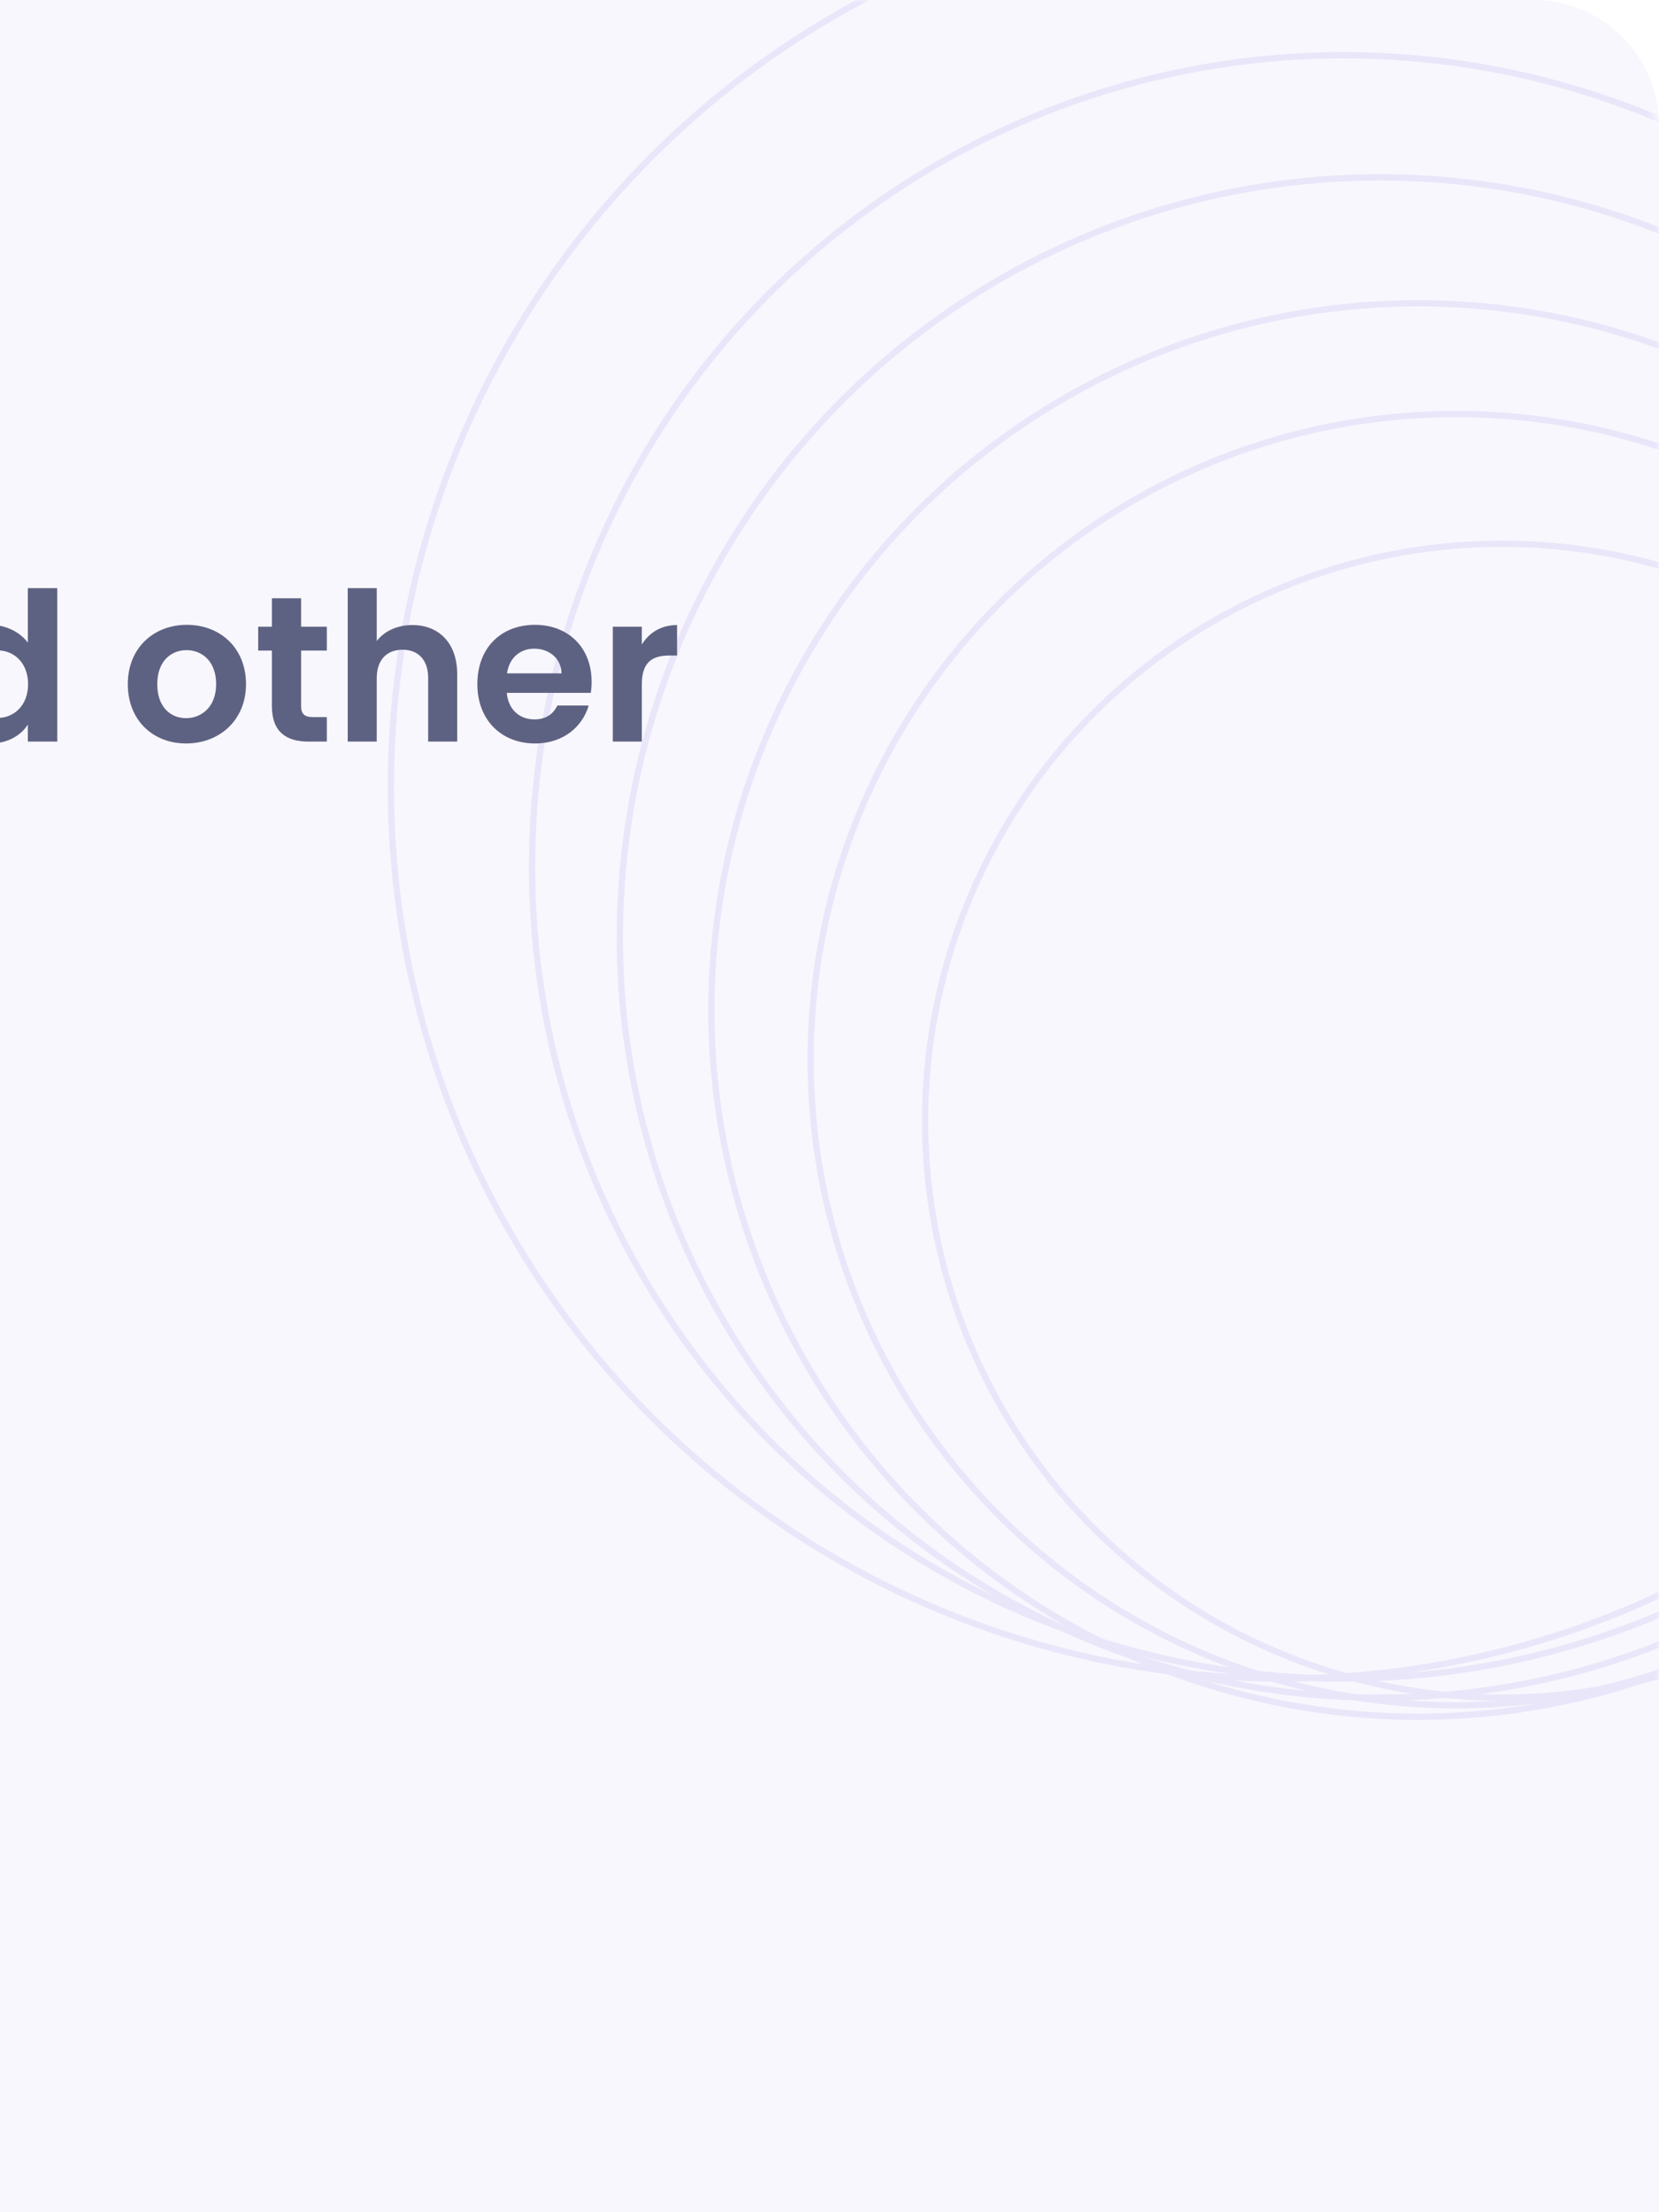 <svg width="264" height="352" viewBox="0 0 264 352" fill="none" xmlns="http://www.w3.org/2000/svg">
<rect width="264" height="352" fill="#E5E5E5"/>
<g clip-path="url(#clip0)">
<rect width="1440" height="3624" transform="translate(-1041 -2733)" fill="white"/>
<path opacity="0.2" d="M264 20C264 8.954 255.046 0 244 0H-886C-897.046 0 -906 8.954 -906 20V387C-906 398.046 -897.046 407 -886 407H244C255.046 407 264 398.046 264 387V20Z" fill="#DFD7F9"/>
<g opacity="0.1">
<mask id="mask0" mask-type="alpha" maskUnits="userSpaceOnUse" x="0" y="0" width="264" height="352">
<path d="M0.5 0.5H240C252.979 0.5 263.5 11.021 263.5 24V351.022H50C22.662 351.022 0.5 328.86 0.5 301.522V0.5Z" fill="url(#paint0_linear)" stroke="#6246E5"/>
</mask>
<g mask="url(#mask0)">
<circle cx="239.015" cy="178.32" r="91.803" stroke="#6246E5"/>
<circle cx="231.728" cy="168.604" r="102.734" stroke="#6246E5"/>
<circle cx="225.655" cy="160.71" r="112.45" stroke="#6246E5"/>
<circle cx="219.583" cy="149.171" r="120.952" stroke="#6246E5"/>
<circle cx="213.814" cy="137.937" r="129.15" stroke="#6246E5"/>
<circle cx="204.098" cy="125.185" r="141.902" stroke="#6246E5"/>
</g>
</g>
<path d="M-731.2 111.334C-731.2 103.216 -743.014 105.79 -743.014 101.17C-743.014 99.289 -741.661 98.398 -739.846 98.464C-737.866 98.497 -736.645 99.685 -736.546 101.203H-731.464C-731.761 97.045 -734.995 94.636 -739.714 94.636C-744.466 94.636 -747.832 97.144 -747.832 101.302C-747.865 109.651 -735.985 106.648 -735.985 111.631C-735.985 113.281 -737.272 114.436 -739.45 114.436C-741.595 114.436 -742.816 113.215 -742.948 111.367H-747.898C-747.832 115.723 -744.136 118.231 -739.351 118.231C-734.104 118.231 -731.2 114.964 -731.2 111.334ZM-709.935 99.718H-714.588V109.783C-714.588 112.72 -716.172 114.304 -718.68 114.304C-721.122 114.304 -722.739 112.72 -722.739 109.783V99.718H-727.359V110.443C-727.359 115.459 -724.29 118.231 -720.033 118.231C-717.756 118.231 -715.743 117.241 -714.588 115.69V118H-709.935V99.718ZM-700.757 102.391V93.58H-705.377V118H-700.757V115.393C-699.635 116.977 -697.589 118.297 -694.718 118.297C-690.032 118.297 -686.369 114.502 -686.369 108.793C-686.369 103.084 -690.032 99.421 -694.718 99.421C-697.49 99.421 -699.635 100.708 -700.757 102.391ZM-691.088 108.793C-691.088 112.258 -693.431 114.238 -695.939 114.238C-698.414 114.238 -700.757 112.324 -700.757 108.859C-700.757 105.394 -698.414 103.48 -695.939 103.48C-693.431 103.48 -691.088 105.328 -691.088 108.793ZM-668.822 112.786C-668.954 106.087 -679.085 108.166 -679.085 104.833C-679.085 103.777 -678.194 103.084 -676.478 103.084C-674.663 103.084 -673.541 104.041 -673.409 105.46H-668.987C-669.251 101.83 -671.924 99.421 -676.346 99.421C-680.867 99.421 -683.573 101.863 -683.573 104.899C-683.573 111.598 -673.244 109.519 -673.244 112.786C-673.244 113.842 -674.234 114.667 -676.049 114.667C-677.897 114.667 -679.184 113.611 -679.349 112.225H-684.002C-683.804 115.624 -680.603 118.297 -676.016 118.297C-671.561 118.297 -668.822 115.921 -668.822 112.786ZM-666.217 108.859C-666.217 114.601 -662.455 118.297 -657.175 118.297C-652.621 118.297 -649.552 115.723 -648.562 111.829H-653.545C-654.106 113.479 -655.294 114.337 -657.208 114.337C-659.782 114.337 -661.498 112.423 -661.498 108.859C-661.498 105.295 -659.782 103.348 -657.208 103.348C-655.294 103.348 -654.073 104.338 -653.545 105.889H-648.562C-649.552 101.797 -652.621 99.421 -657.175 99.421C-662.455 99.421 -666.217 103.117 -666.217 108.859ZM-640.558 108.892C-640.558 105.361 -638.908 104.305 -636.169 104.305H-634.948V99.454C-637.489 99.454 -639.403 100.675 -640.558 102.556V99.718H-645.178V118H-640.558V108.892ZM-631.836 118H-627.216V99.718H-631.836V118ZM-629.493 97.54C-627.876 97.54 -626.655 96.352 -626.655 94.834C-626.655 93.316 -627.876 92.128 -629.493 92.128C-631.143 92.128 -632.331 93.316 -632.331 94.834C-632.331 96.352 -631.143 97.54 -629.493 97.54ZM-618.031 102.391V93.58H-622.651V118H-618.031V115.393C-616.909 116.977 -614.863 118.297 -611.992 118.297C-607.306 118.297 -603.643 114.502 -603.643 108.793C-603.643 103.084 -607.306 99.421 -611.992 99.421C-614.764 99.421 -616.909 100.708 -618.031 102.391ZM-608.362 108.793C-608.362 112.258 -610.705 114.238 -613.213 114.238C-615.688 114.238 -618.031 112.324 -618.031 108.859C-618.031 105.394 -615.688 103.48 -613.213 103.48C-610.705 103.48 -608.362 105.328 -608.362 108.793ZM-592.432 103.216C-590.056 103.216 -588.142 104.734 -588.076 107.143H-596.755C-596.392 104.635 -594.643 103.216 -592.432 103.216ZM-583.753 112.258H-588.736C-589.33 113.479 -590.419 114.469 -592.399 114.469C-594.709 114.469 -596.557 112.951 -596.788 110.245H-583.423C-583.324 109.651 -583.291 109.057 -583.291 108.463C-583.291 103.018 -587.02 99.421 -592.3 99.421C-597.712 99.421 -601.474 103.084 -601.474 108.859C-601.474 114.601 -597.613 118.297 -592.3 118.297C-587.779 118.297 -584.743 115.624 -583.753 112.258ZM-571.33 112.324C-571.33 116.515 -568.987 118 -565.489 118H-562.585V114.106H-564.73C-566.182 114.106 -566.677 113.578 -566.677 112.357V103.513H-562.585V99.718H-566.677V95.197H-571.33V99.718H-573.508V103.513H-571.33V112.324ZM-541.607 108.859C-541.607 103.084 -545.732 99.421 -551.012 99.421C-556.292 99.421 -560.417 103.084 -560.417 108.859C-560.417 114.601 -556.424 118.297 -551.144 118.297C-545.831 118.297 -541.607 114.601 -541.607 108.859ZM-555.731 108.859C-555.731 105.196 -553.52 103.447 -551.078 103.447C-548.636 103.447 -546.359 105.196 -546.359 108.859C-546.359 112.489 -548.702 114.271 -551.144 114.271C-553.619 114.271 -555.731 112.489 -555.731 108.859ZM-531.542 108.793C-531.542 114.502 -527.846 118.297 -523.193 118.297C-520.322 118.297 -518.243 116.878 -517.154 115.294V118.132C-517.154 121.531 -519.134 122.983 -521.675 122.983C-523.985 122.983 -525.701 121.894 -526.163 120.244H-530.75C-530.288 124.435 -526.691 127.009 -521.543 127.009C-515.537 127.009 -512.501 123.082 -512.501 118.132V99.718H-517.154V102.325C-518.243 100.741 -520.322 99.421 -523.193 99.421C-527.846 99.421 -531.542 103.084 -531.542 108.793ZM-517.154 108.859C-517.154 112.324 -519.464 114.238 -522.005 114.238C-524.48 114.238 -526.823 112.258 -526.823 108.793C-526.823 105.328 -524.48 103.48 -522.005 103.48C-519.464 103.48 -517.154 105.394 -517.154 108.859ZM-500.135 103.216C-497.759 103.216 -495.845 104.734 -495.779 107.143H-504.458C-504.095 104.635 -502.346 103.216 -500.135 103.216ZM-491.456 112.258H-496.439C-497.033 113.479 -498.122 114.469 -500.102 114.469C-502.412 114.469 -504.26 112.951 -504.491 110.245H-491.126C-491.027 109.651 -490.994 109.057 -490.994 108.463C-490.994 103.018 -494.723 99.421 -500.003 99.421C-505.415 99.421 -509.177 103.084 -509.177 108.859C-509.177 114.601 -505.316 118.297 -500.003 118.297C-495.482 118.297 -492.446 115.624 -491.456 112.258ZM-486.896 112.324C-486.896 116.515 -484.553 118 -481.055 118H-478.151V114.106H-480.296C-481.748 114.106 -482.243 113.578 -482.243 112.357V103.513H-478.151V99.718H-482.243V95.197H-486.896V99.718H-489.074V103.513H-486.896V112.324ZM-466.965 118H-462.345V99.718H-466.965V118ZM-464.622 97.54C-463.005 97.54 -461.784 96.352 -461.784 94.834C-461.784 93.316 -463.005 92.128 -464.622 92.128C-466.272 92.128 -467.46 93.316 -467.46 94.834C-467.46 96.352 -466.272 97.54 -464.622 97.54ZM-444.976 118H-440.356V107.275C-440.356 102.226 -443.392 99.454 -447.649 99.454C-449.992 99.454 -451.972 100.444 -453.16 101.995V99.718H-457.78V118H-453.16V107.902C-453.16 104.965 -451.543 103.381 -449.035 103.381C-446.593 103.381 -444.976 104.965 -444.976 107.902V118ZM-435.468 118H-430.782V103.513H-427.581V99.718H-430.782V98.959C-430.782 96.913 -430.023 96.187 -427.779 96.253V92.359C-432.927 92.227 -435.468 94.306 -435.468 98.794V99.718H-437.547V103.513H-435.468V118ZM-406.932 108.859C-406.932 103.084 -411.057 99.421 -416.337 99.421C-421.617 99.421 -425.742 103.084 -425.742 108.859C-425.742 114.601 -421.749 118.297 -416.469 118.297C-411.156 118.297 -406.932 114.601 -406.932 108.859ZM-421.056 108.859C-421.056 105.196 -418.845 103.447 -416.403 103.447C-413.961 103.447 -411.684 105.196 -411.684 108.859C-411.684 112.489 -414.027 114.271 -416.469 114.271C-418.944 114.271 -421.056 112.489 -421.056 108.859ZM-398.923 108.892C-398.923 105.361 -397.273 104.305 -394.534 104.305H-393.313V99.454C-395.854 99.454 -397.768 100.675 -398.923 102.556V99.718H-403.543V118H-398.923V108.892ZM-364.626 118H-360.006V107.275C-360.006 102.226 -363.108 99.454 -367.497 99.454C-370.17 99.454 -372.579 100.873 -373.767 102.952C-375.021 100.675 -377.364 99.454 -380.202 99.454C-382.479 99.454 -384.426 100.411 -385.581 101.929V99.718H-390.201V118H-385.581V107.902C-385.581 104.998 -383.964 103.48 -381.456 103.48C-379.014 103.48 -377.397 104.998 -377.397 107.902V118H-372.777V107.902C-372.777 104.998 -371.16 103.48 -368.685 103.48C-366.243 103.48 -364.626 104.998 -364.626 107.902V118ZM-356.81 108.793C-356.81 114.502 -353.114 118.297 -348.494 118.297C-345.59 118.297 -343.511 116.911 -342.422 115.327V118H-337.769V99.718H-342.422V102.325C-343.511 100.807 -345.524 99.421 -348.461 99.421C-353.114 99.421 -356.81 103.084 -356.81 108.793ZM-342.422 108.859C-342.422 112.324 -344.732 114.238 -347.273 114.238C-349.748 114.238 -352.091 112.258 -352.091 108.793C-352.091 105.328 -349.748 103.48 -347.273 103.48C-344.732 103.48 -342.422 105.394 -342.422 108.859ZM-332.531 112.324C-332.531 116.515 -330.188 118 -326.69 118H-323.786V114.106H-325.931C-327.383 114.106 -327.878 113.578 -327.878 112.357V103.513H-323.786V99.718H-327.878V95.197H-332.531V99.718H-334.709V103.513H-332.531V112.324ZM-320.463 118H-315.843V99.718H-320.463V118ZM-318.12 97.54C-316.503 97.54 -315.282 96.352 -315.282 94.834C-315.282 93.316 -316.503 92.128 -318.12 92.128C-319.77 92.128 -320.958 93.316 -320.958 94.834C-320.958 96.352 -319.77 97.54 -318.12 97.54ZM-293.623 108.859C-293.623 103.084 -297.748 99.421 -303.028 99.421C-308.308 99.421 -312.433 103.084 -312.433 108.859C-312.433 114.601 -308.44 118.297 -303.16 118.297C-297.847 118.297 -293.623 114.601 -293.623 108.859ZM-307.747 108.859C-307.747 105.196 -305.536 103.447 -303.094 103.447C-300.652 103.447 -298.375 105.196 -298.375 108.859C-298.375 112.489 -300.718 114.271 -303.16 114.271C-305.635 114.271 -307.747 112.489 -307.747 108.859ZM-277.43 118H-272.81V107.275C-272.81 102.226 -275.846 99.454 -280.103 99.454C-282.446 99.454 -284.426 100.444 -285.614 101.995V99.718H-290.234V118H-285.614V107.902C-285.614 104.965 -283.997 103.381 -281.489 103.381C-279.047 103.381 -277.43 104.965 -277.43 107.902V118ZM-270.298 122.752H-267.295L-263.203 112.918H-268.087L-270.298 122.752ZM-252.142 118H-247.522V93.58H-252.142V118ZM-244.146 108.793C-244.146 114.502 -240.45 118.297 -235.83 118.297C-232.926 118.297 -230.847 116.911 -229.758 115.327V118H-225.105V99.718H-229.758V102.325C-230.847 100.807 -232.86 99.421 -235.797 99.421C-240.45 99.421 -244.146 103.084 -244.146 108.793ZM-229.758 108.859C-229.758 112.324 -232.068 114.238 -234.609 114.238C-237.084 114.238 -239.427 112.258 -239.427 108.793C-239.427 105.328 -237.084 103.48 -234.609 103.48C-232.068 103.48 -229.758 105.394 -229.758 108.859ZM-219.867 112.324C-219.867 116.515 -217.524 118 -214.026 118H-211.122V114.106H-213.267C-214.719 114.106 -215.214 113.578 -215.214 112.357V103.513H-211.122V99.718H-215.214V95.197H-219.867V99.718H-222.045V103.513H-219.867V112.324ZM-199.945 103.216C-197.569 103.216 -195.655 104.734 -195.589 107.143H-204.268C-203.905 104.635 -202.156 103.216 -199.945 103.216ZM-191.266 112.258H-196.249C-196.843 113.479 -197.932 114.469 -199.912 114.469C-202.222 114.469 -204.07 112.951 -204.301 110.245H-190.936C-190.837 109.651 -190.804 109.057 -190.804 108.463C-190.804 103.018 -194.533 99.421 -199.813 99.421C-205.225 99.421 -208.987 103.084 -208.987 108.859C-208.987 114.601 -205.126 118.297 -199.813 118.297C-195.292 118.297 -192.256 115.624 -191.266 112.258ZM-173.241 112.786C-173.373 106.087 -183.504 108.166 -183.504 104.833C-183.504 103.777 -182.613 103.084 -180.897 103.084C-179.082 103.084 -177.96 104.041 -177.828 105.46H-173.406C-173.67 101.83 -176.343 99.421 -180.765 99.421C-185.286 99.421 -187.992 101.863 -187.992 104.899C-187.992 111.598 -177.663 109.519 -177.663 112.786C-177.663 113.842 -178.653 114.667 -180.468 114.667C-182.316 114.667 -183.603 113.611 -183.768 112.225H-188.421C-188.223 115.624 -185.022 118.297 -180.435 118.297C-175.98 118.297 -173.241 115.921 -173.241 112.786ZM-168.723 112.324C-168.723 116.515 -166.38 118 -162.882 118H-159.978V114.106H-162.123C-163.575 114.106 -164.07 113.578 -164.07 112.357V103.513H-159.978V99.718H-164.07V95.197H-168.723V99.718H-170.901V103.513H-168.723V112.324ZM-135.988 118H-131.368V107.275C-131.368 102.226 -134.404 99.454 -138.661 99.454C-141.004 99.454 -142.984 100.444 -144.172 101.995V99.718H-148.792V118H-144.172V107.902C-144.172 104.965 -142.555 103.381 -140.047 103.381C-137.605 103.381 -135.988 104.965 -135.988 107.902V118ZM-119.12 103.216C-116.744 103.216 -114.83 104.734 -114.764 107.143H-123.443C-123.08 104.635 -121.331 103.216 -119.12 103.216ZM-110.441 112.258H-115.424C-116.018 113.479 -117.107 114.469 -119.087 114.469C-121.397 114.469 -123.245 112.951 -123.476 110.245H-110.111C-110.012 109.651 -109.979 109.057 -109.979 108.463C-109.979 103.018 -113.708 99.421 -118.988 99.421C-124.4 99.421 -128.162 103.084 -128.162 108.859C-128.162 114.601 -124.301 118.297 -118.988 118.297C-114.467 118.297 -111.431 115.624 -110.441 112.258ZM-103.274 118H-98.258L-94.925 105.229L-91.592 118H-86.609L-81.263 99.718H-85.685L-88.919 113.611L-92.351 99.718H-97.235L-100.733 113.644L-103.967 99.718H-108.653L-103.274 118ZM-64.573 112.786C-64.706 106.087 -74.837 108.166 -74.837 104.833C-74.837 103.777 -73.945 103.084 -72.23 103.084C-70.415 103.084 -69.293 104.041 -69.16 105.46H-64.739C-65.002 101.83 -67.675 99.421 -72.097 99.421C-76.618 99.421 -79.325 101.863 -79.325 104.899C-79.325 111.598 -68.996 109.519 -68.996 112.786C-68.996 113.842 -69.986 114.667 -71.8 114.667C-73.648 114.667 -74.936 113.611 -75.1 112.225H-79.754C-79.555 115.624 -76.355 118.297 -71.767 118.297C-67.312 118.297 -64.573 115.921 -64.573 112.786ZM-54.106 108.793C-54.106 114.502 -50.41 118.297 -45.79 118.297C-42.886 118.297 -40.807 116.911 -39.718 115.327V118H-35.065V99.718H-39.718V102.325C-40.807 100.807 -42.82 99.421 -45.757 99.421C-50.41 99.421 -54.106 103.084 -54.106 108.793ZM-39.718 108.859C-39.718 112.324 -42.028 114.238 -44.569 114.238C-47.044 114.238 -49.387 112.258 -49.387 108.793C-49.387 105.328 -47.044 103.48 -44.569 103.48C-42.028 103.48 -39.718 105.394 -39.718 108.859ZM-17.749 118H-13.129V107.275C-13.129 102.226 -16.165 99.454 -20.422 99.454C-22.765 99.454 -24.745 100.444 -25.933 101.995V99.718H-30.553V118H-25.933V107.902C-25.933 104.965 -24.316 103.381 -21.808 103.381C-19.366 103.381 -17.749 104.965 -17.749 107.902V118ZM-9.923 108.793C-9.923 114.502 -6.227 118.297 -1.574 118.297C1.297 118.297 3.343 116.977 4.432 115.294V118H9.118V93.58H4.432V102.259C3.178 100.543 0.868 99.421 -1.541 99.421C-6.227 99.421 -9.923 103.084 -9.923 108.793ZM4.465 108.859C4.465 112.324 2.155 114.238 -0.386 114.238C-2.861 114.238 -5.204 112.258 -5.204 108.793C-5.204 105.328 -2.861 103.48 -0.386 103.48C2.155 103.48 4.465 105.394 4.465 108.859ZM39.148 108.859C39.148 103.084 35.023 99.421 29.743 99.421C24.463 99.421 20.338 103.084 20.338 108.859C20.338 114.601 24.331 118.297 29.611 118.297C34.924 118.297 39.148 114.601 39.148 108.859ZM25.024 108.859C25.024 105.196 27.235 103.447 29.677 103.447C32.119 103.447 34.396 105.196 34.396 108.859C34.396 112.489 32.053 114.271 29.611 114.271C27.136 114.271 25.024 112.489 25.024 108.859ZM43.263 112.324C43.263 116.515 45.606 118 49.104 118H52.008V114.106H49.863C48.411 114.106 47.916 113.578 47.916 112.357V103.513H52.008V99.718H47.916V95.197H43.263V99.718H41.085V103.513H43.263V112.324ZM55.331 118H59.951V107.902C59.951 104.965 61.568 103.381 64.076 103.381C66.518 103.381 68.135 104.965 68.135 107.902V118H72.755V107.275C72.755 102.226 69.752 99.454 65.627 99.454C63.185 99.454 61.139 100.444 59.951 101.995V93.58H55.331V118ZM85.003 103.216C87.379 103.216 89.293 104.734 89.359 107.143H80.68C81.043 104.635 82.792 103.216 85.003 103.216ZM93.682 112.258H88.699C88.105 113.479 87.016 114.469 85.036 114.469C82.726 114.469 80.878 112.951 80.647 110.245H94.012C94.111 109.651 94.144 109.057 94.144 108.463C94.144 103.018 90.415 99.421 85.135 99.421C79.723 99.421 75.961 103.084 75.961 108.859C75.961 114.601 79.822 118.297 85.135 118.297C89.656 118.297 92.692 115.624 93.682 112.258ZM102.136 108.892C102.136 105.361 103.786 104.305 106.525 104.305H107.746V99.454C105.205 99.454 103.291 100.675 102.136 102.556V99.718H97.516V118H102.136V108.892ZM-592.713 172H-588.093V153.718H-592.713V172ZM-590.37 151.54C-588.753 151.54 -587.532 150.352 -587.532 148.834C-587.532 147.316 -588.753 146.128 -590.37 146.128C-592.02 146.128 -593.208 147.316 -593.208 148.834C-593.208 150.352 -592.02 151.54 -590.37 151.54ZM-570.724 172H-566.104V161.275C-566.104 156.226 -569.14 153.454 -573.397 153.454C-575.74 153.454 -577.72 154.444 -578.908 155.995V153.718H-583.528V172H-578.908V161.902C-578.908 158.965 -577.291 157.381 -574.783 157.381C-572.341 157.381 -570.724 158.965 -570.724 161.902V172ZM-560.985 166.324C-560.985 170.515 -558.642 172 -555.144 172H-552.24V168.106H-554.385C-555.837 168.106 -556.332 167.578 -556.332 166.357V157.513H-552.24V153.718H-556.332V149.197H-560.985V153.718H-563.163V157.513H-560.985V166.324ZM-541.063 157.216C-538.687 157.216 -536.773 158.734 -536.707 161.143H-545.386C-545.023 158.635 -543.274 157.216 -541.063 157.216ZM-532.384 166.258H-537.367C-537.961 167.479 -539.05 168.469 -541.03 168.469C-543.34 168.469 -545.188 166.951 -545.419 164.245H-532.054C-531.955 163.651 -531.922 163.057 -531.922 162.463C-531.922 157.018 -535.651 153.421 -540.931 153.421C-546.343 153.421 -550.105 157.084 -550.105 162.859C-550.105 168.601 -546.244 172.297 -540.931 172.297C-536.41 172.297 -533.374 169.624 -532.384 166.258ZM-523.93 162.892C-523.93 159.361 -522.28 158.305 -519.541 158.305H-518.32V153.454C-520.861 153.454 -522.775 154.675 -523.93 156.556V153.718H-528.55V172H-523.93V162.892ZM-507.354 157.216C-504.978 157.216 -503.064 158.734 -502.998 161.143H-511.677C-511.314 158.635 -509.565 157.216 -507.354 157.216ZM-498.675 166.258H-503.658C-504.252 167.479 -505.341 168.469 -507.321 168.469C-509.631 168.469 -511.479 166.951 -511.71 164.245H-498.345C-498.246 163.651 -498.213 163.057 -498.213 162.463C-498.213 157.018 -501.942 153.421 -507.222 153.421C-512.634 153.421 -516.396 157.084 -516.396 162.859C-516.396 168.601 -512.535 172.297 -507.222 172.297C-502.701 172.297 -499.665 169.624 -498.675 166.258ZM-480.651 166.786C-480.783 160.087 -490.914 162.166 -490.914 158.833C-490.914 157.777 -490.023 157.084 -488.307 157.084C-486.492 157.084 -485.37 158.041 -485.238 159.46H-480.816C-481.08 155.83 -483.753 153.421 -488.175 153.421C-492.696 153.421 -495.402 155.863 -495.402 158.899C-495.402 165.598 -485.073 163.519 -485.073 166.786C-485.073 167.842 -486.063 168.667 -487.878 168.667C-489.726 168.667 -491.013 167.611 -491.178 166.225H-495.831C-495.633 169.624 -492.432 172.297 -487.845 172.297C-483.39 172.297 -480.651 169.921 -480.651 166.786ZM-476.132 166.324C-476.132 170.515 -473.789 172 -470.291 172H-467.387V168.106H-469.532C-470.984 168.106 -471.479 167.578 -471.479 166.357V157.513H-467.387V153.718H-471.479V149.197H-476.132V153.718H-478.31V157.513H-476.132V166.324ZM-464.064 172H-459.444V153.718H-464.064V172ZM-461.721 151.54C-460.104 151.54 -458.883 150.352 -458.883 148.834C-458.883 147.316 -460.104 146.128 -461.721 146.128C-463.371 146.128 -464.559 147.316 -464.559 148.834C-464.559 150.352 -463.371 151.54 -461.721 151.54ZM-442.076 172H-437.456V161.275C-437.456 156.226 -440.492 153.454 -444.749 153.454C-447.092 153.454 -449.072 154.444 -450.26 155.995V153.718H-454.88V172H-450.26V161.902C-450.26 158.965 -448.643 157.381 -446.135 157.381C-443.693 157.381 -442.076 158.965 -442.076 161.902V172ZM-434.25 162.793C-434.25 168.502 -430.554 172.297 -425.901 172.297C-423.03 172.297 -420.951 170.878 -419.862 169.294V172.132C-419.862 175.531 -421.842 176.983 -424.383 176.983C-426.693 176.983 -428.409 175.894 -428.871 174.244H-433.458C-432.996 178.435 -429.399 181.009 -424.251 181.009C-418.245 181.009 -415.209 177.082 -415.209 172.132V153.718H-419.862V156.325C-420.951 154.741 -423.03 153.421 -425.901 153.421C-430.554 153.421 -434.25 157.084 -434.25 162.793ZM-419.862 162.859C-419.862 166.324 -422.172 168.238 -424.713 168.238C-427.188 168.238 -429.531 166.258 -429.531 162.793C-429.531 159.328 -427.188 157.48 -424.713 157.48C-422.172 157.48 -419.862 159.394 -419.862 162.859ZM-385.179 162.859C-385.179 157.084 -389.304 153.421 -394.584 153.421C-399.864 153.421 -403.989 157.084 -403.989 162.859C-403.989 168.601 -399.996 172.297 -394.716 172.297C-389.403 172.297 -385.179 168.601 -385.179 162.859ZM-399.303 162.859C-399.303 159.196 -397.092 157.447 -394.65 157.447C-392.208 157.447 -389.931 159.196 -389.931 162.859C-389.931 166.489 -392.274 168.271 -394.716 168.271C-397.191 168.271 -399.303 166.489 -399.303 162.859ZM-381.295 172H-376.609V157.513H-373.408V153.718H-376.609V152.959C-376.609 150.913 -375.85 150.187 -373.606 150.253V146.359C-378.754 146.227 -381.295 148.306 -381.295 152.794V153.718H-383.374V157.513H-381.295V172ZM-369.919 172H-365.233V157.513H-362.032V153.718H-365.233V152.959C-365.233 150.913 -364.474 150.187 -362.23 150.253V146.359C-367.378 146.227 -369.919 148.306 -369.919 152.794V153.718H-371.998V157.513H-369.919V172ZM-351.184 157.216C-348.808 157.216 -346.894 158.734 -346.828 161.143H-355.507C-355.144 158.635 -353.395 157.216 -351.184 157.216ZM-342.505 166.258H-347.488C-348.082 167.479 -349.171 168.469 -351.151 168.469C-353.461 168.469 -355.309 166.951 -355.54 164.245H-342.175C-342.076 163.651 -342.043 163.057 -342.043 162.463C-342.043 157.018 -345.772 153.421 -351.052 153.421C-356.464 153.421 -360.226 157.084 -360.226 162.859C-360.226 168.601 -356.365 172.297 -351.052 172.297C-346.531 172.297 -343.495 169.624 -342.505 166.258ZM-334.051 162.892C-334.051 159.361 -332.401 158.305 -329.662 158.305H-328.441V153.454C-330.982 153.454 -332.896 154.675 -334.051 156.556V153.718H-338.671V172H-334.051V162.892ZM-311.139 166.786C-311.271 160.087 -321.402 162.166 -321.402 158.833C-321.402 157.777 -320.511 157.084 -318.795 157.084C-316.98 157.084 -315.858 158.041 -315.726 159.46H-311.304C-311.568 155.83 -314.241 153.421 -318.663 153.421C-323.184 153.421 -325.89 155.863 -325.89 158.899C-325.89 165.598 -315.561 163.519 -315.561 166.786C-315.561 167.842 -316.551 168.667 -318.366 168.667C-320.214 168.667 -321.501 167.611 -321.666 166.225H-326.319C-326.121 169.624 -322.92 172.297 -318.333 172.297C-313.878 172.297 -311.139 169.921 -311.139 166.786ZM-300.671 162.793C-300.671 168.502 -296.975 172.297 -292.355 172.297C-289.451 172.297 -287.372 170.911 -286.283 169.327V172H-281.63V153.718H-286.283V156.325C-287.372 154.807 -289.385 153.421 -292.322 153.421C-296.975 153.421 -300.671 157.084 -300.671 162.793ZM-286.283 162.859C-286.283 166.324 -288.593 168.238 -291.134 168.238C-293.609 168.238 -295.952 166.258 -295.952 162.793C-295.952 159.328 -293.609 157.48 -291.134 157.48C-288.593 157.48 -286.283 159.394 -286.283 162.859ZM-272.498 156.391V147.58H-277.118V172H-272.498V169.393C-271.376 170.977 -269.33 172.297 -266.459 172.297C-261.773 172.297 -258.11 168.502 -258.11 162.793C-258.11 157.084 -261.773 153.421 -266.459 153.421C-269.231 153.421 -271.376 154.708 -272.498 156.391ZM-262.829 162.793C-262.829 166.258 -265.172 168.238 -267.68 168.238C-270.155 168.238 -272.498 166.324 -272.498 162.859C-272.498 159.394 -270.155 157.48 -267.68 157.48C-265.172 157.48 -262.829 159.328 -262.829 162.793ZM-237.098 162.859C-237.098 157.084 -241.223 153.421 -246.503 153.421C-251.783 153.421 -255.908 157.084 -255.908 162.859C-255.908 168.601 -251.915 172.297 -246.635 172.297C-241.322 172.297 -237.098 168.601 -237.098 162.859ZM-251.222 162.859C-251.222 159.196 -249.011 157.447 -246.569 157.447C-244.127 157.447 -241.85 159.196 -241.85 162.859C-241.85 166.489 -244.193 168.271 -246.635 168.271C-249.11 168.271 -251.222 166.489 -251.222 162.859ZM-216.45 153.718H-221.103V163.783C-221.103 166.72 -222.687 168.304 -225.195 168.304C-227.637 168.304 -229.254 166.72 -229.254 163.783V153.718H-233.874V164.443C-233.874 169.459 -230.805 172.231 -226.548 172.231C-224.271 172.231 -222.258 171.241 -221.103 169.69V172H-216.45V153.718ZM-211.165 166.324C-211.165 170.515 -208.822 172 -205.324 172H-202.42V168.106H-204.565C-206.017 168.106 -206.512 167.578 -206.512 166.357V157.513H-202.42V153.718H-206.512V149.197H-211.165V153.718H-213.343V157.513H-211.165V166.324ZM-192.356 160.45C-192.356 167.347 -187.307 172.198 -180.674 172.198C-175.559 172.198 -171.401 169.492 -169.85 164.74H-175.163C-176.252 166.984 -178.232 168.073 -180.707 168.073C-184.733 168.073 -187.604 165.103 -187.604 160.45C-187.604 155.764 -184.733 152.827 -180.707 152.827C-178.232 152.827 -176.252 153.916 -175.163 156.127H-169.85C-171.401 151.408 -175.559 148.669 -180.674 148.669C-187.307 148.669 -192.356 153.553 -192.356 160.45ZM-148.249 162.859C-148.249 157.084 -152.374 153.421 -157.654 153.421C-162.934 153.421 -167.059 157.084 -167.059 162.859C-167.059 168.601 -163.066 172.297 -157.786 172.297C-152.473 172.297 -148.249 168.601 -148.249 162.859ZM-162.373 162.859C-162.373 159.196 -160.162 157.447 -157.72 157.447C-155.278 157.447 -153.001 159.196 -153.001 162.859C-153.001 166.489 -155.344 168.271 -157.786 168.271C-160.261 168.271 -162.373 166.489 -162.373 162.859ZM-140.24 156.391V147.58H-144.86V172H-140.24V169.393C-139.118 170.977 -137.072 172.297 -134.201 172.297C-129.515 172.297 -125.852 168.502 -125.852 162.793C-125.852 157.084 -129.515 153.421 -134.201 153.421C-136.973 153.421 -139.118 154.708 -140.24 156.391ZM-130.571 162.793C-130.571 166.258 -132.914 168.238 -135.422 168.238C-137.897 168.238 -140.24 166.324 -140.24 162.859C-140.24 159.394 -137.897 157.48 -135.422 157.48C-132.914 157.48 -130.571 159.328 -130.571 162.793ZM-122.495 172H-117.875V161.902C-117.875 158.965 -116.258 157.381 -113.75 157.381C-111.308 157.381 -109.691 158.965 -109.691 161.902V172H-105.071V161.275C-105.071 156.226 -108.074 153.454 -112.199 153.454C-114.641 153.454 -116.687 154.444 -117.875 155.995V147.58H-122.495V172ZM-101.866 162.793C-101.866 168.502 -98.17 172.297 -93.55 172.297C-90.646 172.297 -88.567 170.911 -87.478 169.327V172H-82.825V153.718H-87.478V156.325C-88.567 154.807 -90.58 153.421 -93.517 153.421C-98.17 153.421 -101.866 157.084 -101.866 162.793ZM-87.478 162.859C-87.478 166.324 -89.788 168.238 -92.329 168.238C-94.804 168.238 -97.147 166.258 -97.147 162.793C-97.147 159.328 -94.804 157.48 -92.329 157.48C-89.788 157.48 -87.478 159.394 -87.478 162.859ZM-52.737 172H-48.117V161.275C-48.117 156.226 -51.219 153.454 -55.608 153.454C-58.281 153.454 -60.69 154.873 -61.878 156.952C-63.132 154.675 -65.475 153.454 -68.313 153.454C-70.59 153.454 -72.537 154.411 -73.692 155.929V153.718H-78.312V172H-73.692V161.902C-73.692 158.998 -72.075 157.48 -69.567 157.48C-67.125 157.48 -65.508 158.998 -65.508 161.902V172H-60.888V161.902C-60.888 158.998 -59.271 157.48 -56.796 157.48C-54.354 157.48 -52.737 158.998 -52.737 161.902V172Z" fill="#5E6282"/>
</g>
<defs>
<linearGradient id="paint0_linear" x1="187.239" y1="9.862" x2="5.232" y2="354.287" gradientUnits="userSpaceOnUse">
<stop stop-color="#747DEF"/>
<stop offset="1" stop-color="#5E3BE1"/>
</linearGradient>
<clipPath id="clip0">
<rect width="1440" height="3624" fill="white" transform="translate(-1041 -2733)"/>
</clipPath>
</defs>
</svg>

